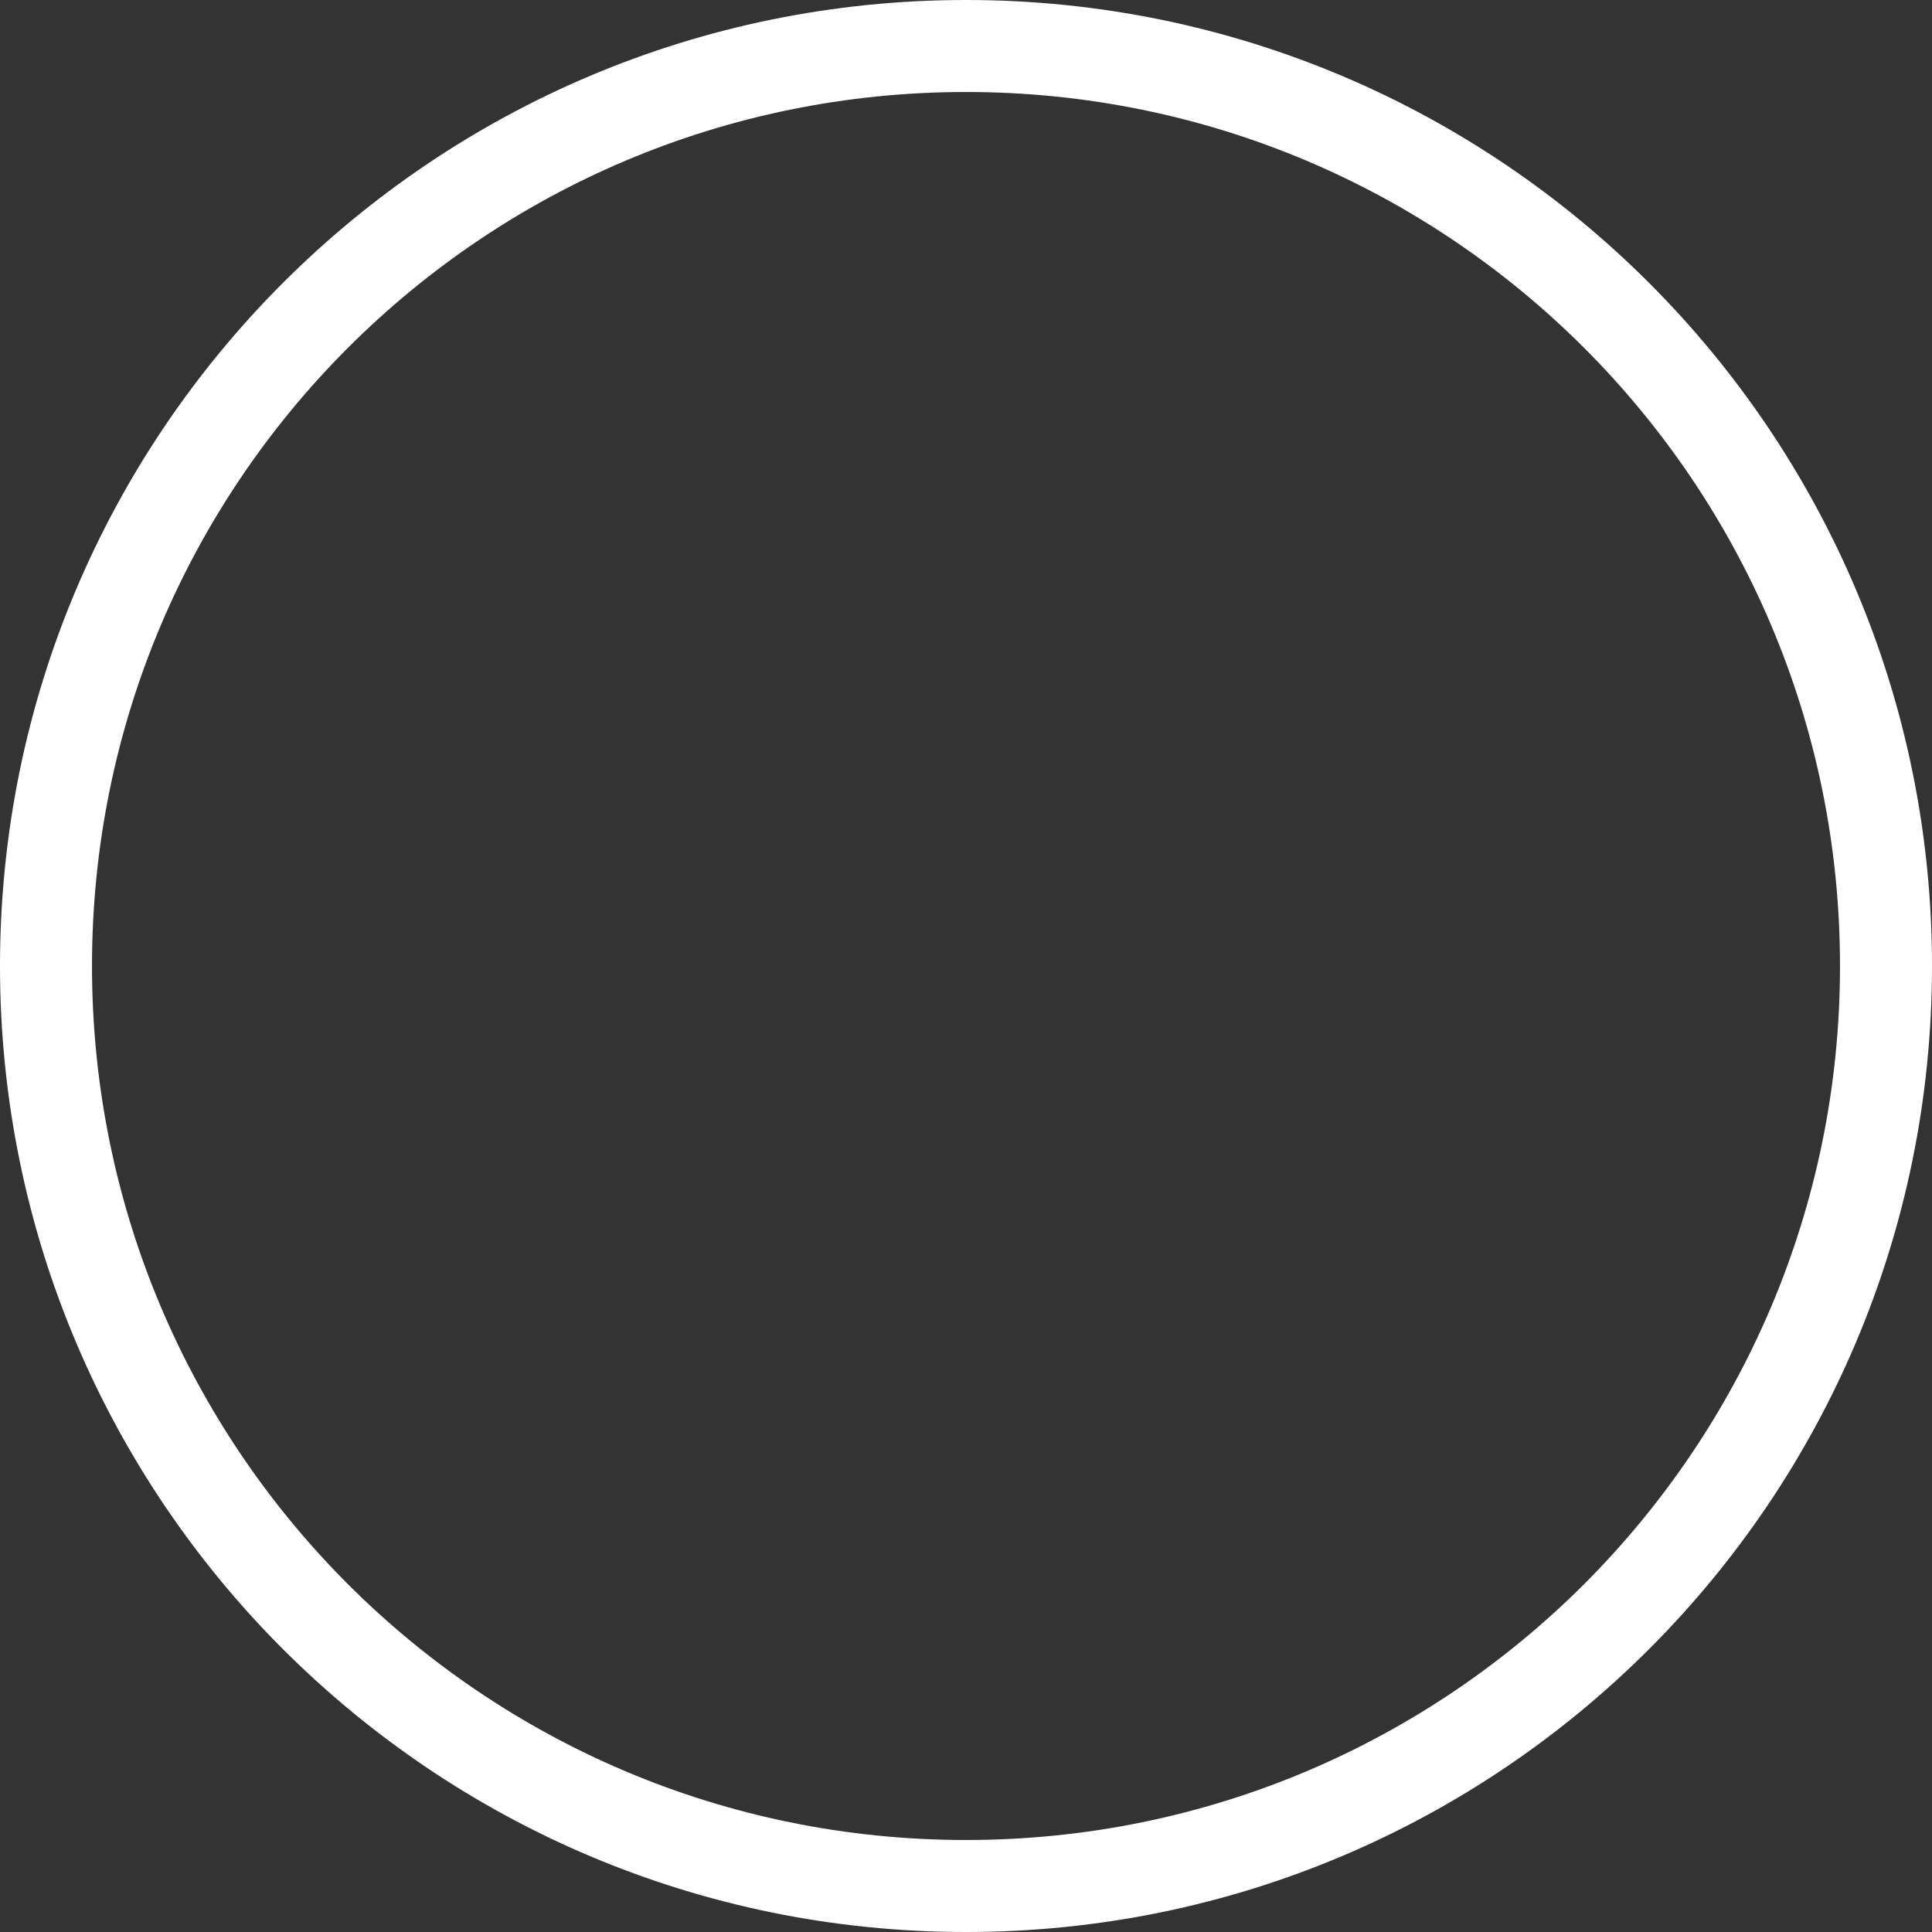 <?xml version="1.0" encoding="utf-8"?>
<!-- Generator: Adobe Illustrator 21.1.0, SVG Export Plug-In . SVG Version: 6.00 Build 0)  -->
<svg version="1.1" id="图层_1" xmlns="http://www.w3.org/2000/svg" xmlns:xlink="http://www.w3.org/1999/xlink" x="0px" y="0px"
	 viewBox="0 0 42 42" style="enable-background:new 0 0 42 42;" xml:space="preserve">
<rect x="0" y="0" width="42" height="42" fill="#333333" stroke="none"/>
<style type="text/css">
	.st0{fill:#FFFFFF;}
</style>
<title>Circle</title>
<g id="图层_2">
	<g id="图层_1-2">
		<g>
			<path class="st0" d="M21,42C9.4,42,0,32.6,0,21S9.4,0,21,0c11.6,0,21,9.4,21,21S32.6,42,21,42z M21,2C10.5,2,2,10.5,2,21
				c0,10.5,8.5,19,19,19s19-8.5,19-19C40,10.5,31.5,2,21,2z"/>
		</g>
	</g>
</g>
</svg>
